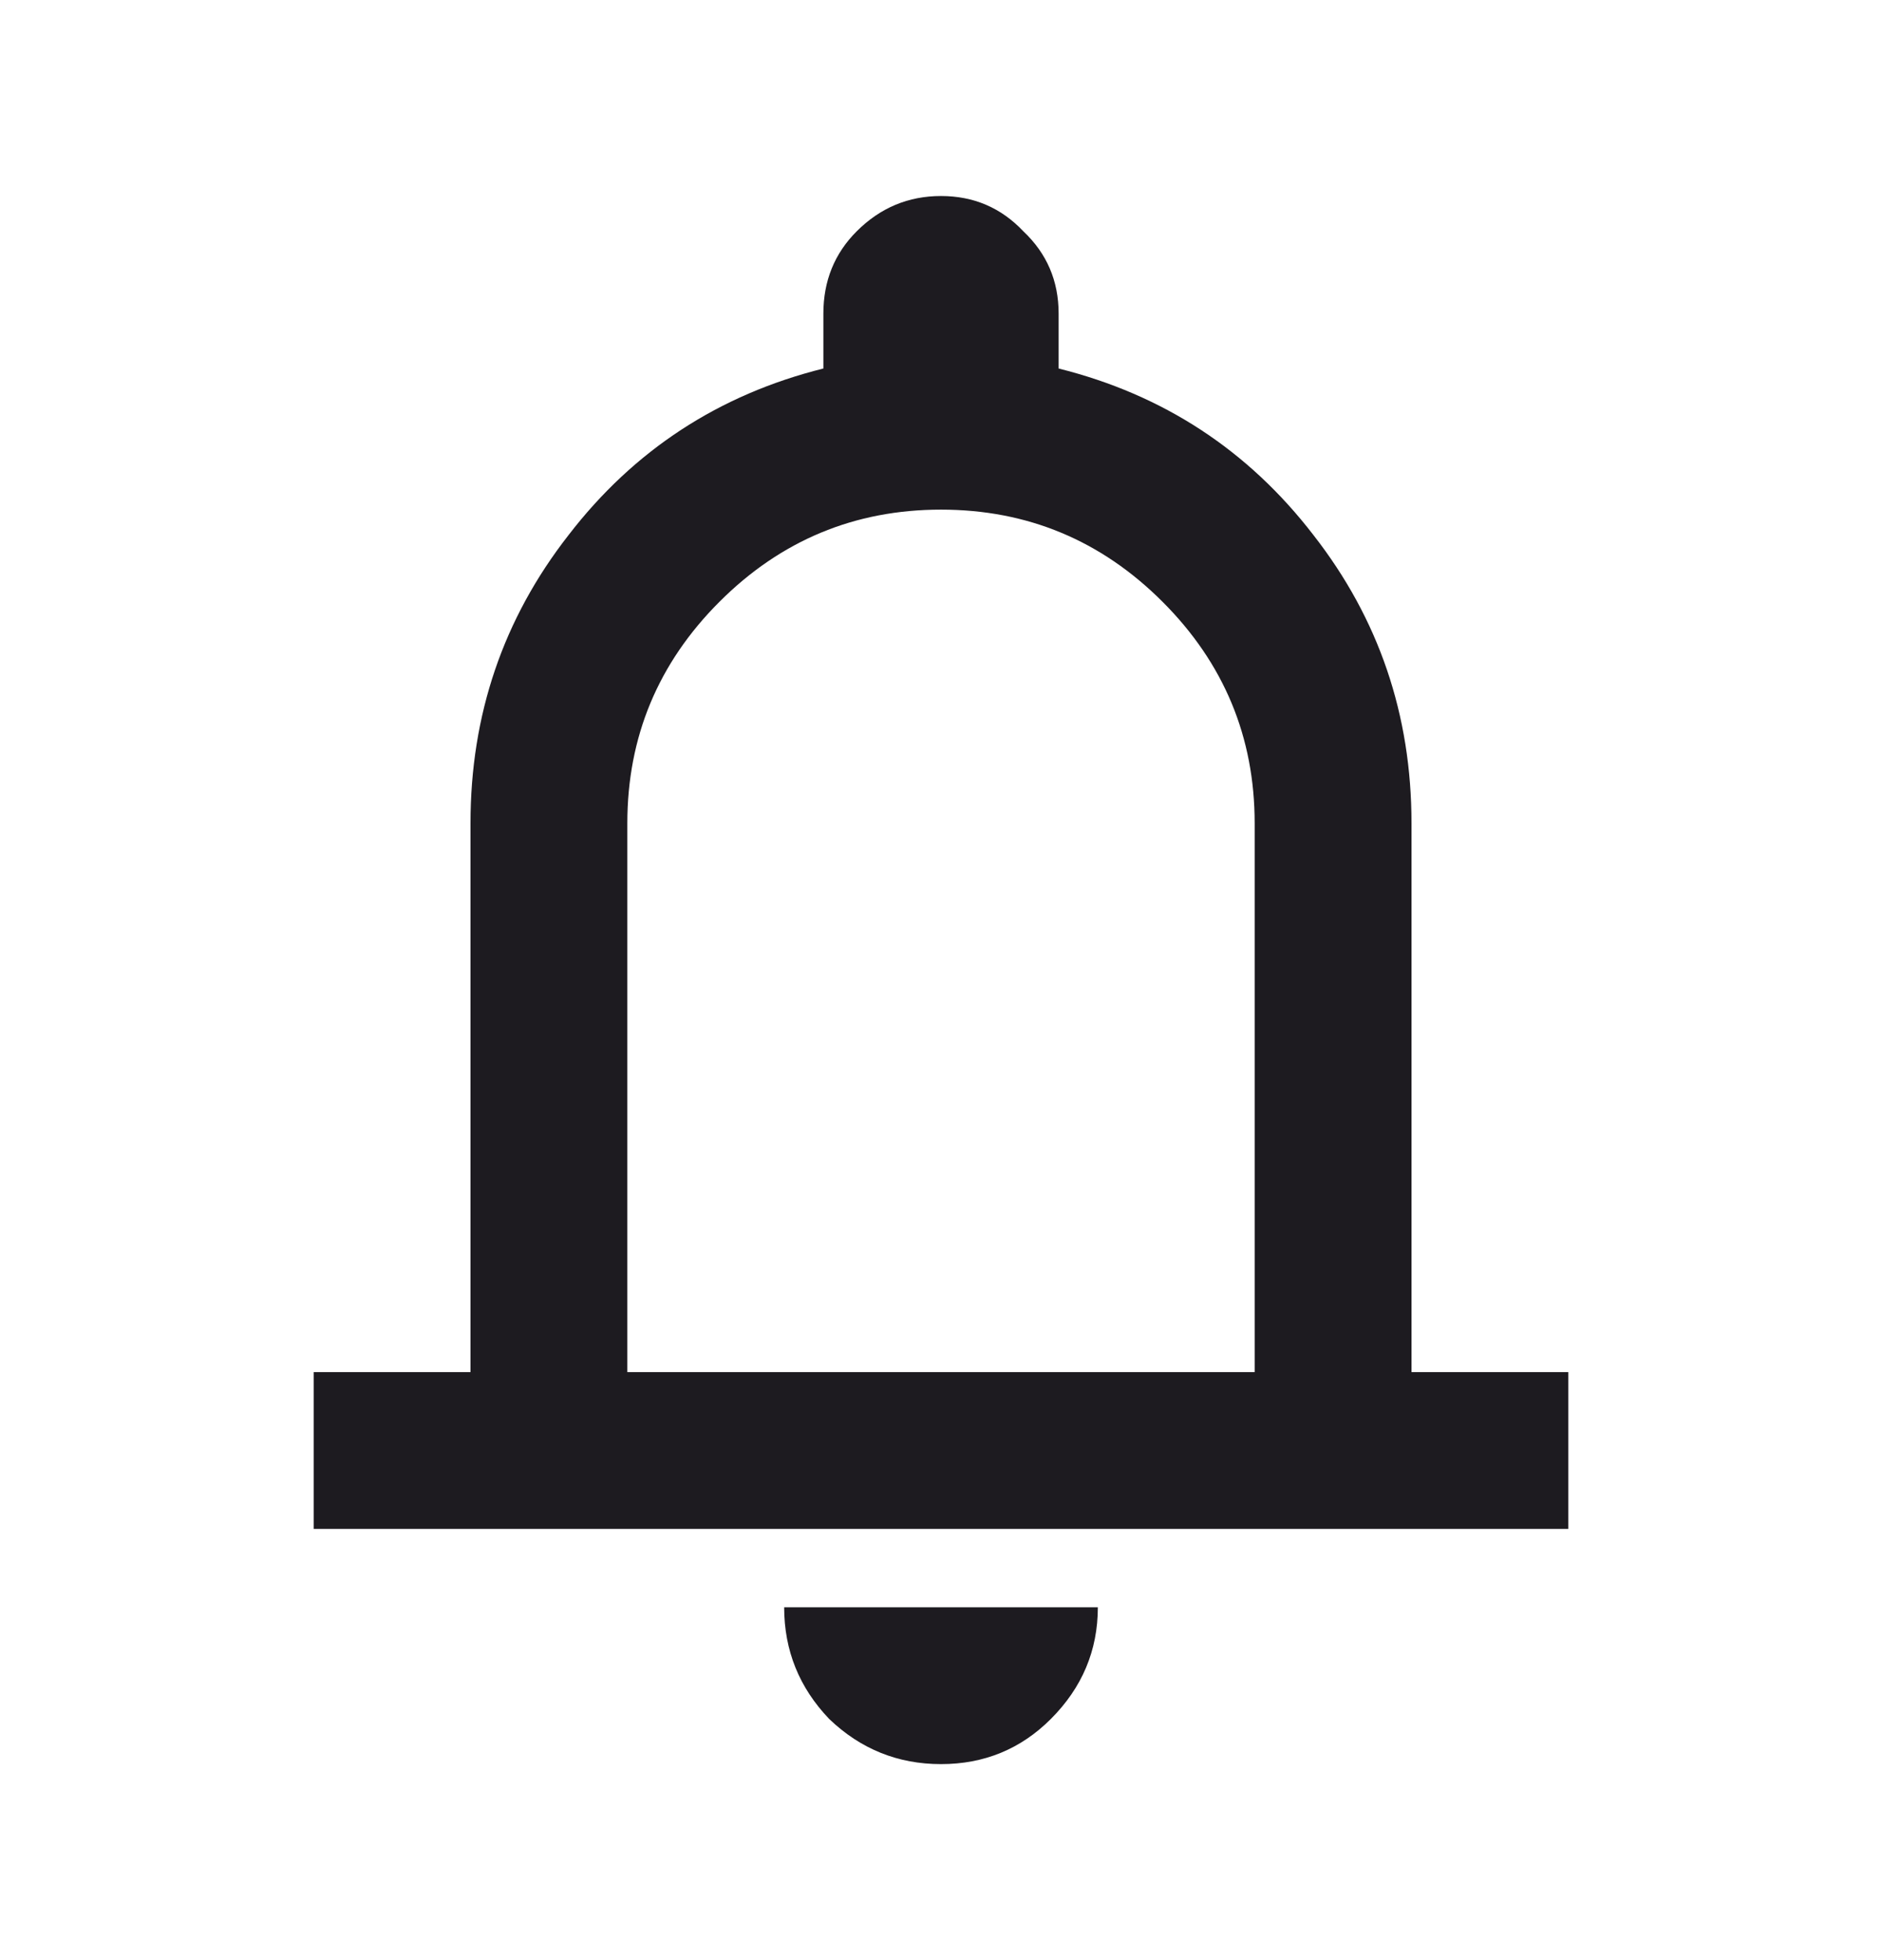 <svg width="24" height="25" viewBox="0 0 24 25" fill="none" xmlns="http://www.w3.org/2000/svg">
<path d="M4 19.5V17.5H6V10.5C6 9.117 6.417 7.892 7.25 6.825C8.083 5.742 9.167 5.033 10.5 4.7V4C10.5 3.583 10.642 3.233 10.925 2.95C11.225 2.65 11.583 2.5 12 2.5C12.417 2.5 12.767 2.65 13.05 2.95C13.35 3.233 13.5 3.583 13.5 4V4.7C14.833 5.033 15.917 5.742 16.75 6.825C17.583 7.892 18 9.117 18 10.5V17.5H20V19.5H4ZM12 22.5C11.45 22.5 10.975 22.308 10.575 21.925C10.192 21.525 10 21.05 10 20.5H14C14 21.05 13.8 21.525 13.4 21.925C13.017 22.308 12.55 22.5 12 22.5ZM8 17.5H16V10.5C16 9.4 15.608 8.458 14.825 7.675C14.042 6.892 13.1 6.5 12 6.5C10.9 6.5 9.958 6.892 9.175 7.675C8.392 8.458 8 9.4 8 10.5V17.5Z" fill="#1D1B20"/>
</svg>

